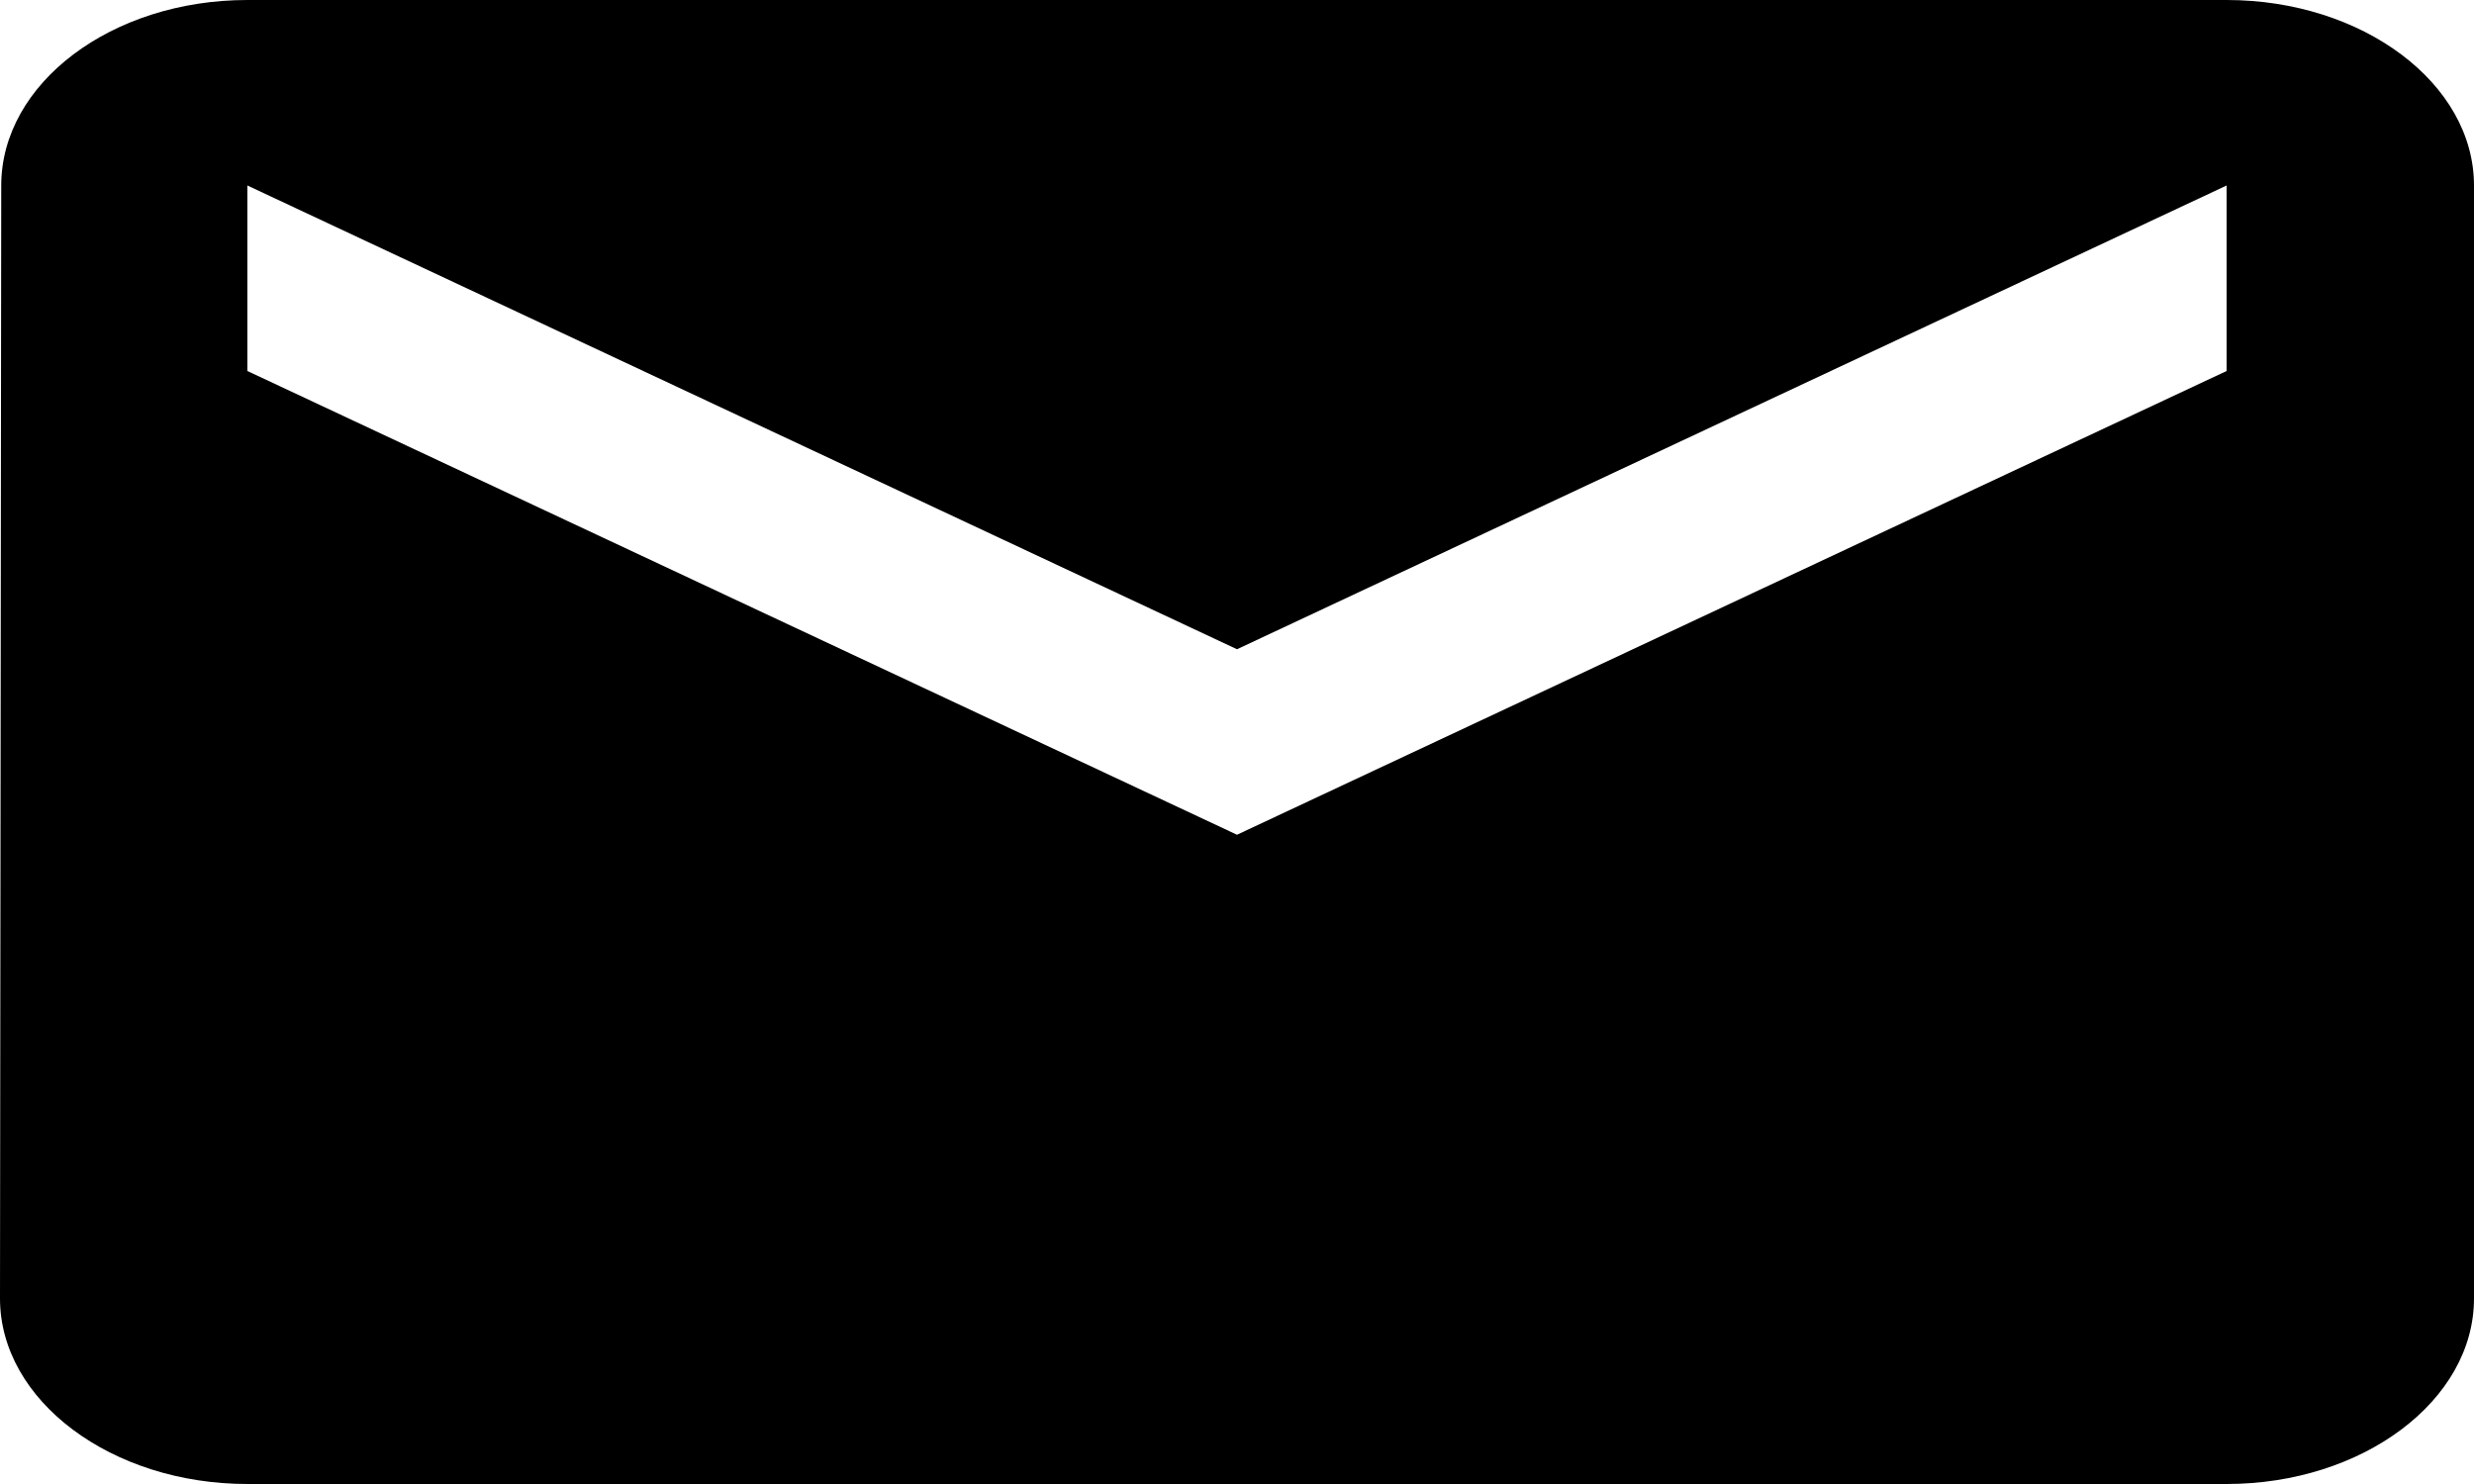 <svg width="30" height="18" viewBox="0 0 30 18" fill="none" xmlns="http://www.w3.org/2000/svg">
<path d="M27 0H3C1.35 0 0.015 1.012 0.015 2.25L0 15.75C0 16.988 1.35 18 3 18H27C28.65 18 30 16.988 30 15.75V2.25C30 1.012 28.65 0 27 0ZM27 4.5L15 10.125L3 4.5V2.25L15 7.875L27 2.25V4.5Z" fill="black"/>
</svg>
